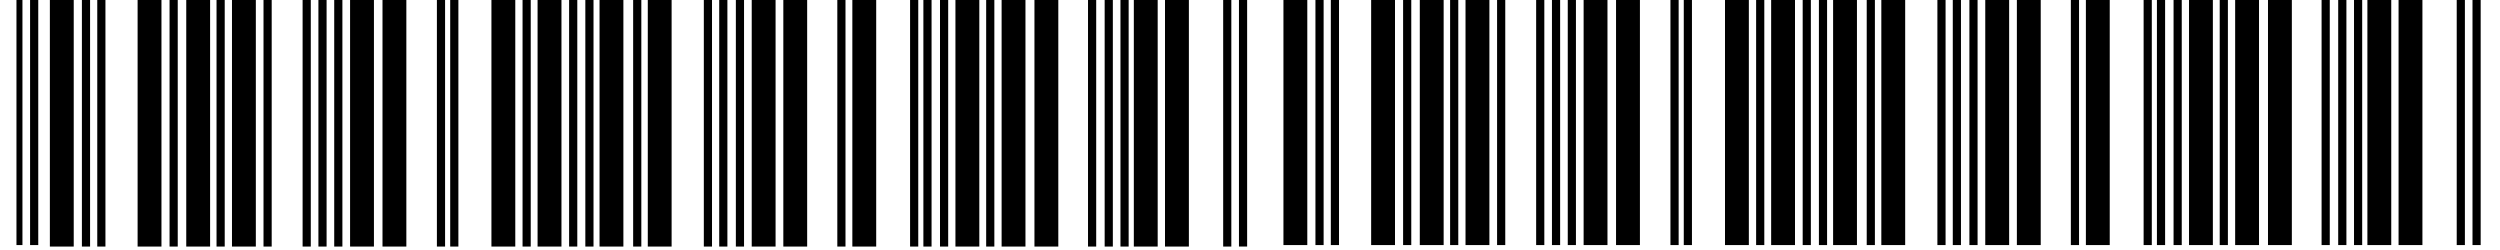 <svg xmlns="http://www.w3.org/2000/svg" xmlns:xlink="http://www.w3.org/1999/xlink" width="500" zoomAndPan="magnify" viewBox="0 0 375 37.5" height="50" preserveAspectRatio="xMidYMid meet" version="1.0"><defs><clipPath id="id1"><path d="M 185 0 L 187.57 0 L 187.57 37 L 185 37 Z M 185 0 " clip-rule="nonzero"/></clipPath><clipPath id="id2"><path d="M 192.012 0 L 197 0 L 197 36.781 L 192.012 36.781 Z M 192.012 0 " clip-rule="nonzero"/></clipPath><clipPath id="id3"><path d="M 205 0 L 210 0 L 210 36.781 L 205 36.781 Z M 205 0 " clip-rule="nonzero"/></clipPath><clipPath id="id4"><path d="M 212 0 L 217 0 L 217 36.781 L 212 36.781 Z M 212 0 " clip-rule="nonzero"/></clipPath><clipPath id="id5"><path d="M 219 0 L 224 0 L 224 36.781 L 219 36.781 Z M 219 0 " clip-rule="nonzero"/></clipPath><clipPath id="id6"><path d="M 237 0 L 242 0 L 242 36.781 L 237 36.781 Z M 237 0 " clip-rule="nonzero"/></clipPath><clipPath id="id7"><path d="M 242 0 L 246 0 L 246 36.781 L 242 36.781 Z M 242 0 " clip-rule="nonzero"/></clipPath><clipPath id="id8"><path d="M 258 0 L 263 0 L 263 36.781 L 258 36.781 Z M 258 0 " clip-rule="nonzero"/></clipPath><clipPath id="id9"><path d="M 265 0 L 270 0 L 270 36.781 L 265 36.781 Z M 265 0 " clip-rule="nonzero"/></clipPath><clipPath id="id10"><path d="M 274 0 L 279 0 L 279 36.781 L 274 36.781 Z M 274 0 " clip-rule="nonzero"/></clipPath><clipPath id="id11"><path d="M 282 0 L 286 0 L 286 36.781 L 282 36.781 Z M 282 0 " clip-rule="nonzero"/></clipPath><clipPath id="id12"><path d="M 297 0 L 302 0 L 302 36.781 L 297 36.781 Z M 297 0 " clip-rule="nonzero"/></clipPath><clipPath id="id13"><path d="M 302 0 L 307 0 L 307 36.781 L 302 36.781 Z M 302 0 " clip-rule="nonzero"/></clipPath><clipPath id="id14"><path d="M 312 0 L 317 0 L 317 36.781 L 312 36.781 Z M 312 0 " clip-rule="nonzero"/></clipPath><clipPath id="id15"><path d="M 328 0 L 332 0 L 332 36.781 L 328 36.781 Z M 328 0 " clip-rule="nonzero"/></clipPath><clipPath id="id16"><path d="M 335 0 L 339 0 L 339 36.781 L 335 36.781 Z M 335 0 " clip-rule="nonzero"/></clipPath><clipPath id="id17"><path d="M 340 0 L 344 0 L 344 36.781 L 340 36.781 Z M 340 0 " clip-rule="nonzero"/></clipPath><clipPath id="id18"><path d="M 355 0 L 359 0 L 359 36.781 L 355 36.781 Z M 355 0 " clip-rule="nonzero"/></clipPath><clipPath id="id19"><path d="M 359 0 L 364 0 L 364 36.781 L 359 36.781 Z M 359 0 " clip-rule="nonzero"/></clipPath><clipPath id="id20"><path d="M 197 0 L 199 0 L 199 36.781 L 197 36.781 Z M 197 0 " clip-rule="nonzero"/></clipPath><clipPath id="id21"><path d="M 210 0 L 212 0 L 212 36.781 L 210 36.781 Z M 210 0 " clip-rule="nonzero"/></clipPath><clipPath id="id22"><path d="M 217 0 L 219 0 L 219 36.781 L 217 36.781 Z M 217 0 " clip-rule="nonzero"/></clipPath><clipPath id="id23"><path d="M 224 0 L 226 0 L 226 36.781 L 224 36.781 Z M 224 0 " clip-rule="nonzero"/></clipPath><clipPath id="id24"><path d="M 230 0 L 232 0 L 232 36.781 L 230 36.781 Z M 230 0 " clip-rule="nonzero"/></clipPath><clipPath id="id25"><path d="M 232 0 L 235 0 L 235 36.781 L 232 36.781 Z M 232 0 " clip-rule="nonzero"/></clipPath><clipPath id="id26"><path d="M 235 0 L 237 0 L 237 36.781 L 235 36.781 Z M 235 0 " clip-rule="nonzero"/></clipPath><clipPath id="id27"><path d="M 250 0 L 252 0 L 252 36.781 L 250 36.781 Z M 250 0 " clip-rule="nonzero"/></clipPath><clipPath id="id28"><path d="M 252 0 L 254 0 L 254 36.781 L 252 36.781 Z M 252 0 " clip-rule="nonzero"/></clipPath><clipPath id="id29"><path d="M 263 0 L 265 0 L 265 36.781 L 263 36.781 Z M 263 0 " clip-rule="nonzero"/></clipPath><clipPath id="id30"><path d="M 270 0 L 272 0 L 272 36.781 L 270 36.781 Z M 270 0 " clip-rule="nonzero"/></clipPath><clipPath id="id31"><path d="M 272 0 L 275 0 L 275 36.781 L 272 36.781 Z M 272 0 " clip-rule="nonzero"/></clipPath><clipPath id="id32"><path d="M 280 0 L 282 0 L 282 36.781 L 280 36.781 Z M 280 0 " clip-rule="nonzero"/></clipPath><clipPath id="id33"><path d="M 290 0 L 292 0 L 292 36.781 L 290 36.781 Z M 290 0 " clip-rule="nonzero"/></clipPath><clipPath id="id34"><path d="M 292 0 L 295 0 L 295 36.781 L 292 36.781 Z M 292 0 " clip-rule="nonzero"/></clipPath><clipPath id="id35"><path d="M 295 0 L 297 0 L 297 36.781 L 295 36.781 Z M 295 0 " clip-rule="nonzero"/></clipPath><clipPath id="id36"><path d="M 310 0 L 312 0 L 312 36.781 L 310 36.781 Z M 310 0 " clip-rule="nonzero"/></clipPath><clipPath id="id37"><path d="M 321 0 L 323 0 L 323 36.781 L 321 36.781 Z M 321 0 " clip-rule="nonzero"/></clipPath><clipPath id="id38"><path d="M 323 0 L 325 0 L 325 36.781 L 323 36.781 Z M 323 0 " clip-rule="nonzero"/></clipPath><clipPath id="id39"><path d="M 326 0 L 328 0 L 328 36.781 L 326 36.781 Z M 326 0 " clip-rule="nonzero"/></clipPath><clipPath id="id40"><path d="M 332 0 L 335 0 L 335 36.781 L 332 36.781 Z M 332 0 " clip-rule="nonzero"/></clipPath><clipPath id="id41"><path d="M 348 0 L 350 0 L 350 36.781 L 348 36.781 Z M 348 0 " clip-rule="nonzero"/></clipPath><clipPath id="id42"><path d="M 350 0 L 352 0 L 352 36.781 L 350 36.781 Z M 350 0 " clip-rule="nonzero"/></clipPath><clipPath id="id43"><path d="M 353 0 L 355 0 L 355 36.781 L 353 36.781 Z M 353 0 " clip-rule="nonzero"/></clipPath><clipPath id="id44"><path d="M 368 0 L 370 0 L 370 36.781 L 368 36.781 Z M 368 0 " clip-rule="nonzero"/></clipPath><clipPath id="id45"><path d="M 370 0 L 372.531 0 L 372.531 36.781 L 370 36.781 Z M 370 0 " clip-rule="nonzero"/></clipPath><clipPath id="id46"><path d="M 199 0 L 201 0 L 201 36.781 L 199 36.781 Z M 199 0 " clip-rule="nonzero"/></clipPath><clipPath id="id47"><path d="M 2.469 0 L 4 0 L 4 36.781 L 2.469 36.781 Z M 2.469 0 " clip-rule="nonzero"/></clipPath><clipPath id="id48"><path d="M 4 0 L 6 0 L 6 36.781 L 4 36.781 Z M 4 0 " clip-rule="nonzero"/></clipPath></defs><path fill="#000000" d="M 11.059 36.984 L 7.48 36.984 L 7.48 -0.012 L 11.059 -0.012 L 11.059 36.984 " fill-opacity="1" fill-rule="nonzero"/><path fill="#000000" d="M 24.219 36.984 L 20.641 36.984 L 20.641 -0.012 L 24.219 -0.012 L 24.219 36.984 " fill-opacity="1" fill-rule="nonzero"/><path fill="#000000" d="M 31.516 36.984 L 27.938 36.984 L 27.938 -0.012 L 31.516 -0.012 L 31.516 36.984 " fill-opacity="1" fill-rule="nonzero"/><path fill="#000000" d="M 38.375 36.984 L 34.797 36.984 L 34.797 -0.012 L 38.375 -0.012 L 38.375 36.984 " fill-opacity="1" fill-rule="nonzero"/><path fill="#000000" d="M 56.09 36.984 L 52.512 36.984 L 52.512 -0.012 L 56.09 -0.012 L 56.09 36.984 " fill-opacity="1" fill-rule="nonzero"/><path fill="#000000" d="M 60.953 36.984 L 57.375 36.984 L 57.375 -0.012 L 60.953 -0.012 L 60.953 36.984 " fill-opacity="1" fill-rule="nonzero"/><path fill="#000000" d="M 77.293 36.984 L 73.715 36.984 L 73.715 -0.012 L 77.293 -0.012 L 77.293 36.984 " fill-opacity="1" fill-rule="nonzero"/><path fill="#000000" d="M 84.219 36.984 L 80.637 36.984 L 80.637 -0.012 L 84.219 -0.012 L 84.219 36.984 " fill-opacity="1" fill-rule="nonzero"/><path fill="#000000" d="M 93.508 36.984 L 89.93 36.984 L 89.93 -0.012 L 93.508 -0.012 L 93.508 36.984 " fill-opacity="1" fill-rule="nonzero"/><path fill="#000000" d="M 100.742 36.984 L 97.168 36.984 L 97.168 -0.012 L 100.742 -0.012 L 100.742 36.984 " fill-opacity="1" fill-rule="nonzero"/><path fill="#000000" d="M 116.336 36.984 L 112.758 36.984 L 112.758 -0.012 L 116.336 -0.012 L 116.336 36.984 " fill-opacity="1" fill-rule="nonzero"/><path fill="#000000" d="M 121.074 36.984 L 117.5 36.984 L 117.5 -0.012 L 121.074 -0.012 L 121.074 36.984 " fill-opacity="1" fill-rule="nonzero"/><path fill="#000000" d="M 131.43 36.984 L 127.852 36.984 L 127.852 -0.012 L 131.43 -0.012 L 131.43 36.984 " fill-opacity="1" fill-rule="nonzero"/><path fill="#000000" d="M 146.898 36.984 L 143.316 36.984 L 143.316 -0.012 L 146.898 -0.012 L 146.898 36.984 " fill-opacity="1" fill-rule="nonzero"/><path fill="#000000" d="M 153.82 36.984 L 150.242 36.984 L 150.242 -0.012 L 153.82 -0.012 L 153.82 36.984 " fill-opacity="1" fill-rule="nonzero"/><path fill="#000000" d="M 158.746 36.984 L 155.168 36.984 L 155.168 -0.012 L 158.746 -0.012 L 158.746 36.984 " fill-opacity="1" fill-rule="nonzero"/><path fill="#000000" d="M 173.652 36.984 L 170.074 36.984 L 170.074 -0.012 L 173.652 -0.012 L 173.652 36.984 " fill-opacity="1" fill-rule="nonzero"/><path fill="#000000" d="M 178.332 36.984 L 174.75 36.984 L 174.75 -0.012 L 178.332 -0.012 L 178.332 36.984 " fill-opacity="1" fill-rule="nonzero"/><path fill="#000000" d="M 13.512 36.984 L 12.285 36.984 L 12.285 -0.012 L 13.512 -0.012 L 13.512 36.984 " fill-opacity="1" fill-rule="nonzero"/><path fill="#000000" d="M 26.66 36.984 L 25.434 36.984 L 25.434 -0.012 L 26.66 -0.012 L 26.66 36.984 " fill-opacity="1" fill-rule="nonzero"/><path fill="#000000" d="M 33.707 36.984 L 32.48 36.984 L 32.48 -0.012 L 33.707 -0.012 L 33.707 36.984 " fill-opacity="1" fill-rule="nonzero"/><path fill="#000000" d="M 40.754 36.984 L 39.527 36.984 L 39.527 -0.012 L 40.754 -0.012 L 40.754 36.984 " fill-opacity="1" fill-rule="nonzero"/><path fill="#000000" d="M 46.617 36.984 L 45.391 36.984 L 45.391 -0.012 L 46.617 -0.012 L 46.617 36.984 " fill-opacity="1" fill-rule="nonzero"/><path fill="#000000" d="M 48.988 36.984 L 47.762 36.984 L 47.762 -0.012 L 48.988 -0.012 L 48.988 36.984 " fill-opacity="1" fill-rule="nonzero"/><path fill="#000000" d="M 51.359 36.984 L 50.133 36.984 L 50.133 -0.012 L 51.359 -0.012 L 51.359 36.984 " fill-opacity="1" fill-rule="nonzero"/><path fill="#000000" d="M 66.762 36.984 L 65.535 36.984 L 65.535 -0.012 L 66.762 -0.012 L 66.762 36.984 " fill-opacity="1" fill-rule="nonzero"/><path fill="#000000" d="M 68.758 36.984 L 67.531 36.984 L 67.531 -0.012 L 68.758 -0.012 L 68.758 36.984 " fill-opacity="1" fill-rule="nonzero"/><path fill="#000000" d="M 79.609 36.984 L 78.383 36.984 L 78.383 -0.012 L 79.609 -0.012 L 79.609 36.984 " fill-opacity="1" fill-rule="nonzero"/><path fill="#000000" d="M 86.594 36.984 L 85.367 36.984 L 85.367 -0.012 L 86.594 -0.012 L 86.594 36.984 " fill-opacity="1" fill-rule="nonzero"/><path fill="#000000" d="M 89.027 36.984 L 87.801 36.984 L 87.801 -0.012 L 89.027 -0.012 L 89.027 36.984 " fill-opacity="1" fill-rule="nonzero"/><path fill="#000000" d="M 96.199 36.984 L 94.973 36.984 L 94.973 -0.012 L 96.199 -0.012 L 96.199 36.984 " fill-opacity="1" fill-rule="nonzero"/><path fill="#000000" d="M 106.801 36.984 L 105.574 36.984 L 105.574 -0.012 L 106.801 -0.012 L 106.801 36.984 " fill-opacity="1" fill-rule="nonzero"/><path fill="#000000" d="M 109.109 36.984 L 107.883 36.984 L 107.883 -0.012 L 109.109 -0.012 L 109.109 36.984 " fill-opacity="1" fill-rule="nonzero"/><path fill="#000000" d="M 111.605 36.984 L 110.379 36.984 L 110.379 -0.012 L 111.605 -0.012 L 111.605 36.984 " fill-opacity="1" fill-rule="nonzero"/><path fill="#000000" d="M 126.824 36.984 L 125.598 36.984 L 125.598 -0.012 L 126.824 -0.012 L 126.824 36.984 " fill-opacity="1" fill-rule="nonzero"/><path fill="#000000" d="M 137.738 36.984 L 136.512 36.984 L 136.512 -0.012 L 137.738 -0.012 L 137.738 36.984 " fill-opacity="1" fill-rule="nonzero"/><path fill="#000000" d="M 139.734 36.984 L 138.508 36.984 L 138.508 -0.012 L 139.734 -0.012 L 139.734 36.984 " fill-opacity="1" fill-rule="nonzero"/><path fill="#000000" d="M 142.227 36.984 L 141 36.984 L 141 -0.012 L 142.227 -0.012 L 142.227 36.984 " fill-opacity="1" fill-rule="nonzero"/><path fill="#000000" d="M 149.152 36.984 L 147.926 36.984 L 147.926 -0.012 L 149.152 -0.012 L 149.152 36.984 " fill-opacity="1" fill-rule="nonzero"/><path fill="#000000" d="M 164.43 36.984 L 163.203 36.984 L 163.203 -0.012 L 164.43 -0.012 L 164.43 36.984 " fill-opacity="1" fill-rule="nonzero"/><path fill="#000000" d="M 166.926 36.984 L 165.699 36.984 L 165.699 -0.012 L 166.926 -0.012 L 166.926 36.984 " fill-opacity="1" fill-rule="nonzero"/><path fill="#000000" d="M 169.297 36.984 L 168.07 36.984 L 168.07 -0.012 L 169.297 -0.012 L 169.297 36.984 " fill-opacity="1" fill-rule="nonzero"/><path fill="#000000" d="M 184.699 36.984 L 183.477 36.984 L 183.477 -0.012 L 184.699 -0.012 L 184.699 36.984 " fill-opacity="1" fill-rule="nonzero"/><g clip-path="url(#id1)"><path fill="#000000" d="M 187.07 36.984 L 185.844 36.984 L 185.844 -0.012 L 187.07 -0.012 L 187.07 36.984 " fill-opacity="1" fill-rule="nonzero"/></g><path fill="#000000" d="M 15.816 36.984 L 14.59 36.984 L 14.59 -0.012 L 15.816 -0.012 L 15.816 36.984 " fill-opacity="1" fill-rule="nonzero"/><g clip-path="url(#id2)"><path fill="#000000" d="M 196.094 36.762 L 192.516 36.762 L 192.516 -0.238 L 196.094 -0.238 L 196.094 36.762 " fill-opacity="1" fill-rule="nonzero"/></g><g clip-path="url(#id3)"><path fill="#000000" d="M 209.25 36.762 L 205.672 36.762 L 205.672 -0.238 L 209.25 -0.238 L 209.25 36.762 " fill-opacity="1" fill-rule="nonzero"/></g><g clip-path="url(#id4)"><path fill="#000000" d="M 216.547 36.762 L 212.969 36.762 L 212.969 -0.238 L 216.547 -0.238 L 216.547 36.762 " fill-opacity="1" fill-rule="nonzero"/></g><g clip-path="url(#id5)"><path fill="#000000" d="M 223.41 36.762 L 219.828 36.762 L 219.828 -0.238 L 223.41 -0.238 L 223.41 36.762 " fill-opacity="1" fill-rule="nonzero"/></g><g clip-path="url(#id6)"><path fill="#000000" d="M 241.121 36.762 L 237.543 36.762 L 237.543 -0.238 L 241.121 -0.238 L 241.121 36.762 " fill-opacity="1" fill-rule="nonzero"/></g><g clip-path="url(#id7)"><path fill="#000000" d="M 245.988 36.762 L 242.406 36.762 L 242.406 -0.238 L 245.988 -0.238 L 245.988 36.762 " fill-opacity="1" fill-rule="nonzero"/></g><g clip-path="url(#id8)"><path fill="#000000" d="M 262.328 36.762 L 258.75 36.762 L 258.75 -0.238 L 262.328 -0.238 L 262.328 36.762 " fill-opacity="1" fill-rule="nonzero"/></g><g clip-path="url(#id9)"><path fill="#000000" d="M 269.25 36.762 L 265.672 36.762 L 265.672 -0.238 L 269.25 -0.238 L 269.25 36.762 " fill-opacity="1" fill-rule="nonzero"/></g><g clip-path="url(#id10)"><path fill="#000000" d="M 278.543 36.762 L 274.965 36.762 L 274.965 -0.238 L 278.543 -0.238 L 278.543 36.762 " fill-opacity="1" fill-rule="nonzero"/></g><g clip-path="url(#id11)"><path fill="#000000" d="M 285.777 36.762 L 282.199 36.762 L 282.199 -0.238 L 285.777 -0.238 L 285.777 36.762 " fill-opacity="1" fill-rule="nonzero"/></g><g clip-path="url(#id12)"><path fill="#000000" d="M 301.371 36.762 L 297.789 36.762 L 297.789 -0.238 L 301.371 -0.238 L 301.371 36.762 " fill-opacity="1" fill-rule="nonzero"/></g><g clip-path="url(#id13)"><path fill="#000000" d="M 306.109 36.762 L 302.531 36.762 L 302.531 -0.238 L 306.109 -0.238 L 306.109 36.762 " fill-opacity="1" fill-rule="nonzero"/></g><g clip-path="url(#id14)"><path fill="#000000" d="M 316.461 36.762 L 312.883 36.762 L 312.883 -0.238 L 316.461 -0.238 L 316.461 36.762 " fill-opacity="1" fill-rule="nonzero"/></g><g clip-path="url(#id15)"><path fill="#000000" d="M 331.93 36.762 L 328.352 36.762 L 328.352 -0.238 L 331.93 -0.238 L 331.93 36.762 " fill-opacity="1" fill-rule="nonzero"/></g><g clip-path="url(#id16)"><path fill="#000000" d="M 338.852 36.762 L 335.273 36.762 L 335.273 -0.238 L 338.852 -0.238 L 338.852 36.762 " fill-opacity="1" fill-rule="nonzero"/></g><g clip-path="url(#id17)"><path fill="#000000" d="M 343.777 36.762 L 340.199 36.762 L 340.199 -0.238 L 343.777 -0.238 L 343.777 36.762 " fill-opacity="1" fill-rule="nonzero"/></g><g clip-path="url(#id18)"><path fill="#000000" d="M 358.688 36.762 L 355.109 36.762 L 355.109 -0.238 L 358.688 -0.238 L 358.688 36.762 " fill-opacity="1" fill-rule="nonzero"/></g><g clip-path="url(#id19)"><path fill="#000000" d="M 363.363 36.762 L 359.785 36.762 L 359.785 -0.238 L 363.363 -0.238 L 363.363 36.762 " fill-opacity="1" fill-rule="nonzero"/></g><g clip-path="url(#id20)"><path fill="#000000" d="M 198.543 36.762 L 197.316 36.762 L 197.316 -0.238 L 198.543 -0.238 L 198.543 36.762 " fill-opacity="1" fill-rule="nonzero"/></g><g clip-path="url(#id21)"><path fill="#000000" d="M 211.691 36.762 L 210.465 36.762 L 210.465 -0.238 L 211.691 -0.238 L 211.691 36.762 " fill-opacity="1" fill-rule="nonzero"/></g><g clip-path="url(#id22)"><path fill="#000000" d="M 218.742 36.762 L 217.516 36.762 L 217.516 -0.238 L 218.742 -0.238 L 218.742 36.762 " fill-opacity="1" fill-rule="nonzero"/></g><g clip-path="url(#id23)"><path fill="#000000" d="M 225.789 36.762 L 224.562 36.762 L 224.562 -0.238 L 225.789 -0.238 L 225.789 36.762 " fill-opacity="1" fill-rule="nonzero"/></g><g clip-path="url(#id24)"><path fill="#000000" d="M 231.648 36.762 L 230.422 36.762 L 230.422 -0.238 L 231.648 -0.238 L 231.648 36.762 " fill-opacity="1" fill-rule="nonzero"/></g><g clip-path="url(#id25)"><path fill="#000000" d="M 234.02 36.762 L 232.793 36.762 L 232.793 -0.238 L 234.02 -0.238 L 234.02 36.762 " fill-opacity="1" fill-rule="nonzero"/></g><g clip-path="url(#id26)"><path fill="#000000" d="M 236.391 36.762 L 235.164 36.762 L 235.164 -0.238 L 236.391 -0.238 L 236.391 36.762 " fill-opacity="1" fill-rule="nonzero"/></g><g clip-path="url(#id27)"><path fill="#000000" d="M 251.797 36.762 L 250.566 36.762 L 250.566 -0.238 L 251.797 -0.238 L 251.797 36.762 " fill-opacity="1" fill-rule="nonzero"/></g><g clip-path="url(#id28)"><path fill="#000000" d="M 253.793 36.762 L 252.566 36.762 L 252.566 -0.238 L 253.793 -0.238 L 253.793 36.762 " fill-opacity="1" fill-rule="nonzero"/></g><g clip-path="url(#id29)"><path fill="#000000" d="M 264.645 36.762 L 263.418 36.762 L 263.418 -0.238 L 264.645 -0.238 L 264.645 36.762 " fill-opacity="1" fill-rule="nonzero"/></g><g clip-path="url(#id30)"><path fill="#000000" d="M 271.629 36.762 L 270.402 36.762 L 270.402 -0.238 L 271.629 -0.238 L 271.629 36.762 " fill-opacity="1" fill-rule="nonzero"/></g><g clip-path="url(#id31)"><path fill="#000000" d="M 274.062 36.762 L 272.836 36.762 L 272.836 -0.238 L 274.062 -0.238 L 274.062 36.762 " fill-opacity="1" fill-rule="nonzero"/></g><g clip-path="url(#id32)"><path fill="#000000" d="M 281.234 36.762 L 280.008 36.762 L 280.008 -0.238 L 281.234 -0.238 L 281.234 36.762 " fill-opacity="1" fill-rule="nonzero"/></g><g clip-path="url(#id33)"><path fill="#000000" d="M 291.836 36.762 L 290.609 36.762 L 290.609 -0.238 L 291.836 -0.238 L 291.836 36.762 " fill-opacity="1" fill-rule="nonzero"/></g><g clip-path="url(#id34)"><path fill="#000000" d="M 294.145 36.762 L 292.918 36.762 L 292.918 -0.238 L 294.145 -0.238 L 294.145 36.762 " fill-opacity="1" fill-rule="nonzero"/></g><g clip-path="url(#id35)"><path fill="#000000" d="M 296.637 36.762 L 295.41 36.762 L 295.41 -0.238 L 296.637 -0.238 L 296.637 36.762 " fill-opacity="1" fill-rule="nonzero"/></g><g clip-path="url(#id36)"><path fill="#000000" d="M 311.855 36.762 L 310.629 36.762 L 310.629 -0.238 L 311.855 -0.238 L 311.855 36.762 " fill-opacity="1" fill-rule="nonzero"/></g><g clip-path="url(#id37)"><path fill="#000000" d="M 322.77 36.762 L 321.543 36.762 L 321.543 -0.238 L 322.77 -0.238 L 322.77 36.762 " fill-opacity="1" fill-rule="nonzero"/></g><g clip-path="url(#id38)"><path fill="#000000" d="M 324.766 36.762 L 323.539 36.762 L 323.539 -0.238 L 324.766 -0.238 L 324.766 36.762 " fill-opacity="1" fill-rule="nonzero"/></g><g clip-path="url(#id39)"><path fill="#000000" d="M 327.262 36.762 L 326.035 36.762 L 326.035 -0.238 L 327.262 -0.238 L 327.262 36.762 " fill-opacity="1" fill-rule="nonzero"/></g><g clip-path="url(#id40)"><path fill="#000000" d="M 334.184 36.762 L 332.957 36.762 L 332.957 -0.238 L 334.184 -0.238 L 334.184 36.762 " fill-opacity="1" fill-rule="nonzero"/></g><g clip-path="url(#id41)"><path fill="#000000" d="M 349.465 36.762 L 348.238 36.762 L 348.238 -0.238 L 349.465 -0.238 L 349.465 36.762 " fill-opacity="1" fill-rule="nonzero"/></g><g clip-path="url(#id42)"><path fill="#000000" d="M 351.961 36.762 L 350.73 36.762 L 350.73 -0.238 L 351.961 -0.238 L 351.961 36.762 " fill-opacity="1" fill-rule="nonzero"/></g><g clip-path="url(#id43)"><path fill="#000000" d="M 354.328 36.762 L 353.102 36.762 L 353.102 -0.238 L 354.328 -0.238 L 354.328 36.762 " fill-opacity="1" fill-rule="nonzero"/></g><g clip-path="url(#id44)"><path fill="#000000" d="M 369.734 36.762 L 368.508 36.762 L 368.508 -0.238 L 369.734 -0.238 L 369.734 36.762 " fill-opacity="1" fill-rule="nonzero"/></g><g clip-path="url(#id45)"><path fill="#000000" d="M 372.102 36.762 L 370.875 36.762 L 370.875 -0.238 L 372.102 -0.238 L 372.102 36.762 " fill-opacity="1" fill-rule="nonzero"/></g><g clip-path="url(#id46)"><path fill="#000000" d="M 200.852 36.762 L 199.625 36.762 L 199.625 -0.238 L 200.852 -0.238 L 200.852 36.762 " fill-opacity="1" fill-rule="nonzero"/></g><g clip-path="url(#id47)"><path fill="#000000" d="M 3.367 36.762 L 2.145 36.762 L 2.145 -0.238 L 3.367 -0.238 L 3.367 36.762 " fill-opacity="1" fill-rule="nonzero"/></g><g clip-path="url(#id48)"><path fill="#000000" d="M 5.738 36.762 L 4.512 36.762 L 4.512 -0.238 L 5.738 -0.238 L 5.738 36.762 " fill-opacity="1" fill-rule="nonzero"/></g></svg>